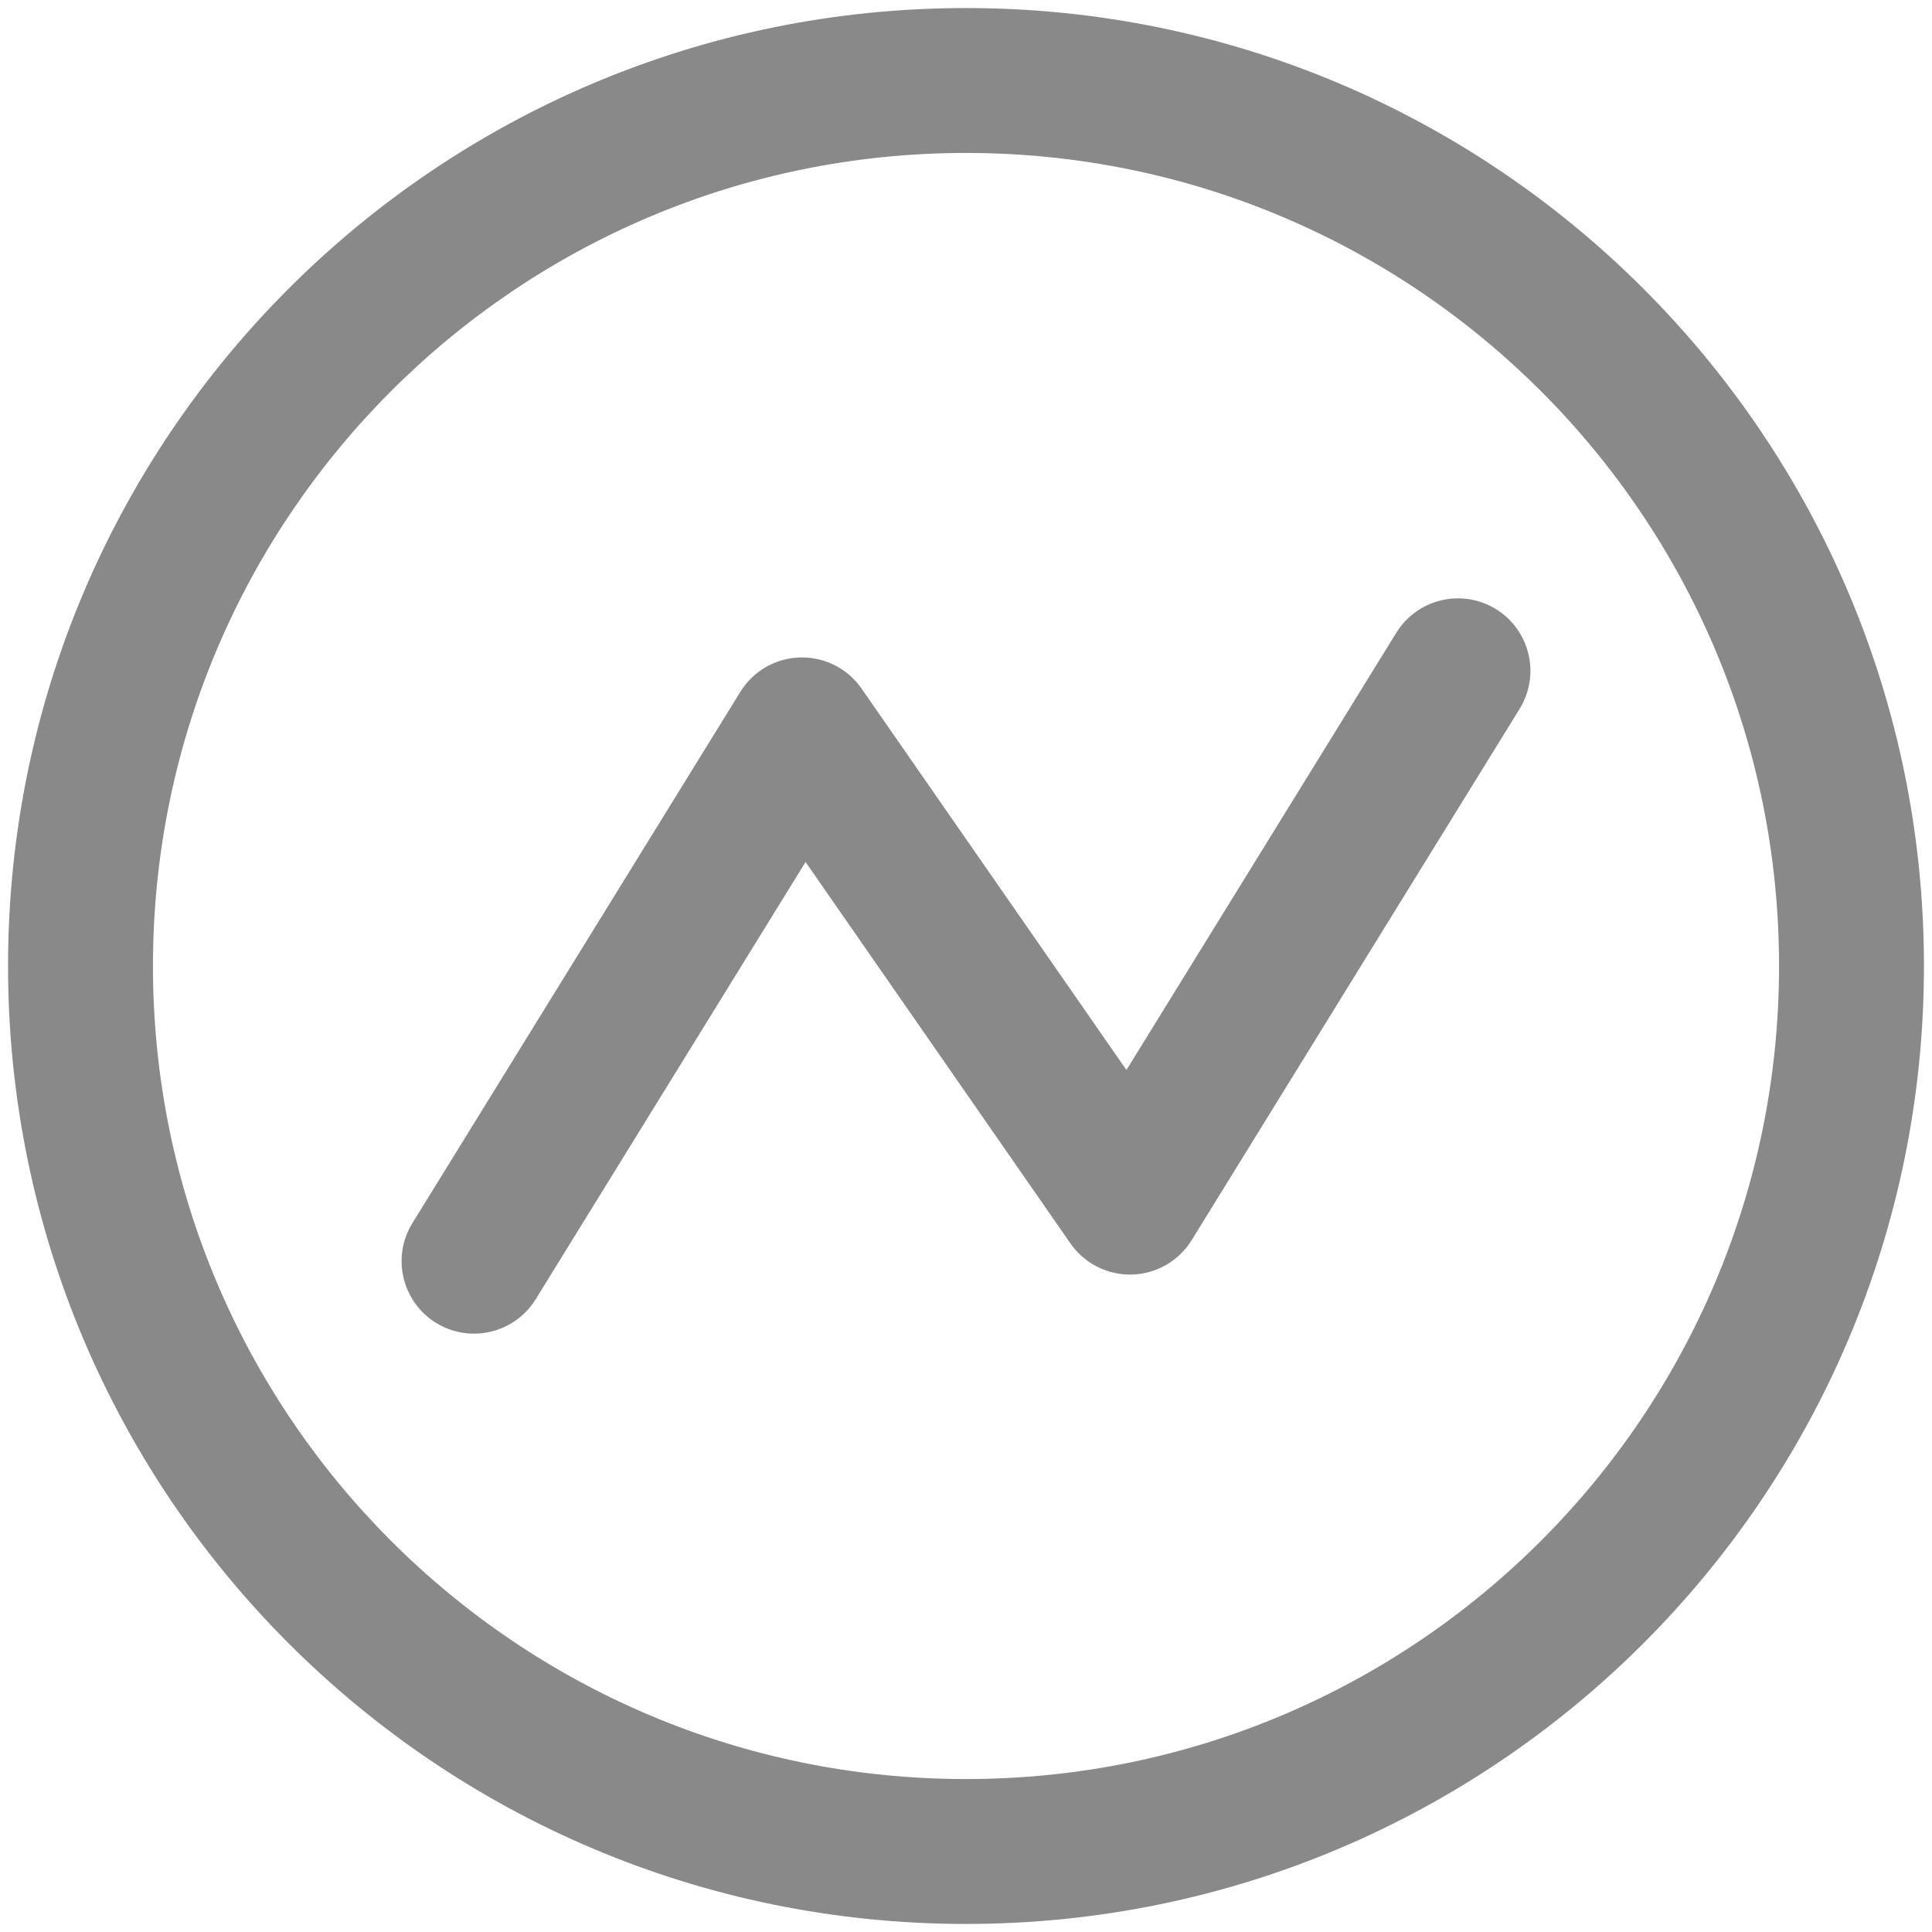 <svg width="24" height="24" viewBox="0 0 24 24" fill="none" xmlns="http://www.w3.org/2000/svg">
<path fill-rule="evenodd" clip-rule="evenodd" d="M12 1.9C6.422 1.9 1.9 6.422 1.9 12C1.9 17.578 6.422 22.1 12 22.1C17.578 22.1 22.1 17.578 22.1 12C22.1 6.422 17.578 1.9 12 1.9ZM0.1 12C0.1 5.428 5.428 0.1 12 0.1C18.572 0.1 23.9 5.428 23.9 12C23.9 18.572 18.572 23.9 12 23.9C5.428 23.9 0.1 18.572 0.1 12Z" fill="#89898A"/>
<path fill-rule="evenodd" clip-rule="evenodd" d="M18.584 7.567C19.007 7.829 19.138 8.383 18.877 8.806L14.803 15.406C14.643 15.664 14.365 15.825 14.061 15.833C13.758 15.841 13.471 15.696 13.298 15.447L10.007 10.708L6.655 16.139C6.394 16.562 5.839 16.694 5.416 16.433C4.993 16.171 4.862 15.617 5.123 15.194L9.197 8.594C9.356 8.336 9.635 8.175 9.939 8.167C10.242 8.159 10.529 8.304 10.702 8.553L13.993 13.292L17.345 7.861C17.606 7.438 18.161 7.306 18.584 7.567Z" fill="#89898A"/>
</svg>
